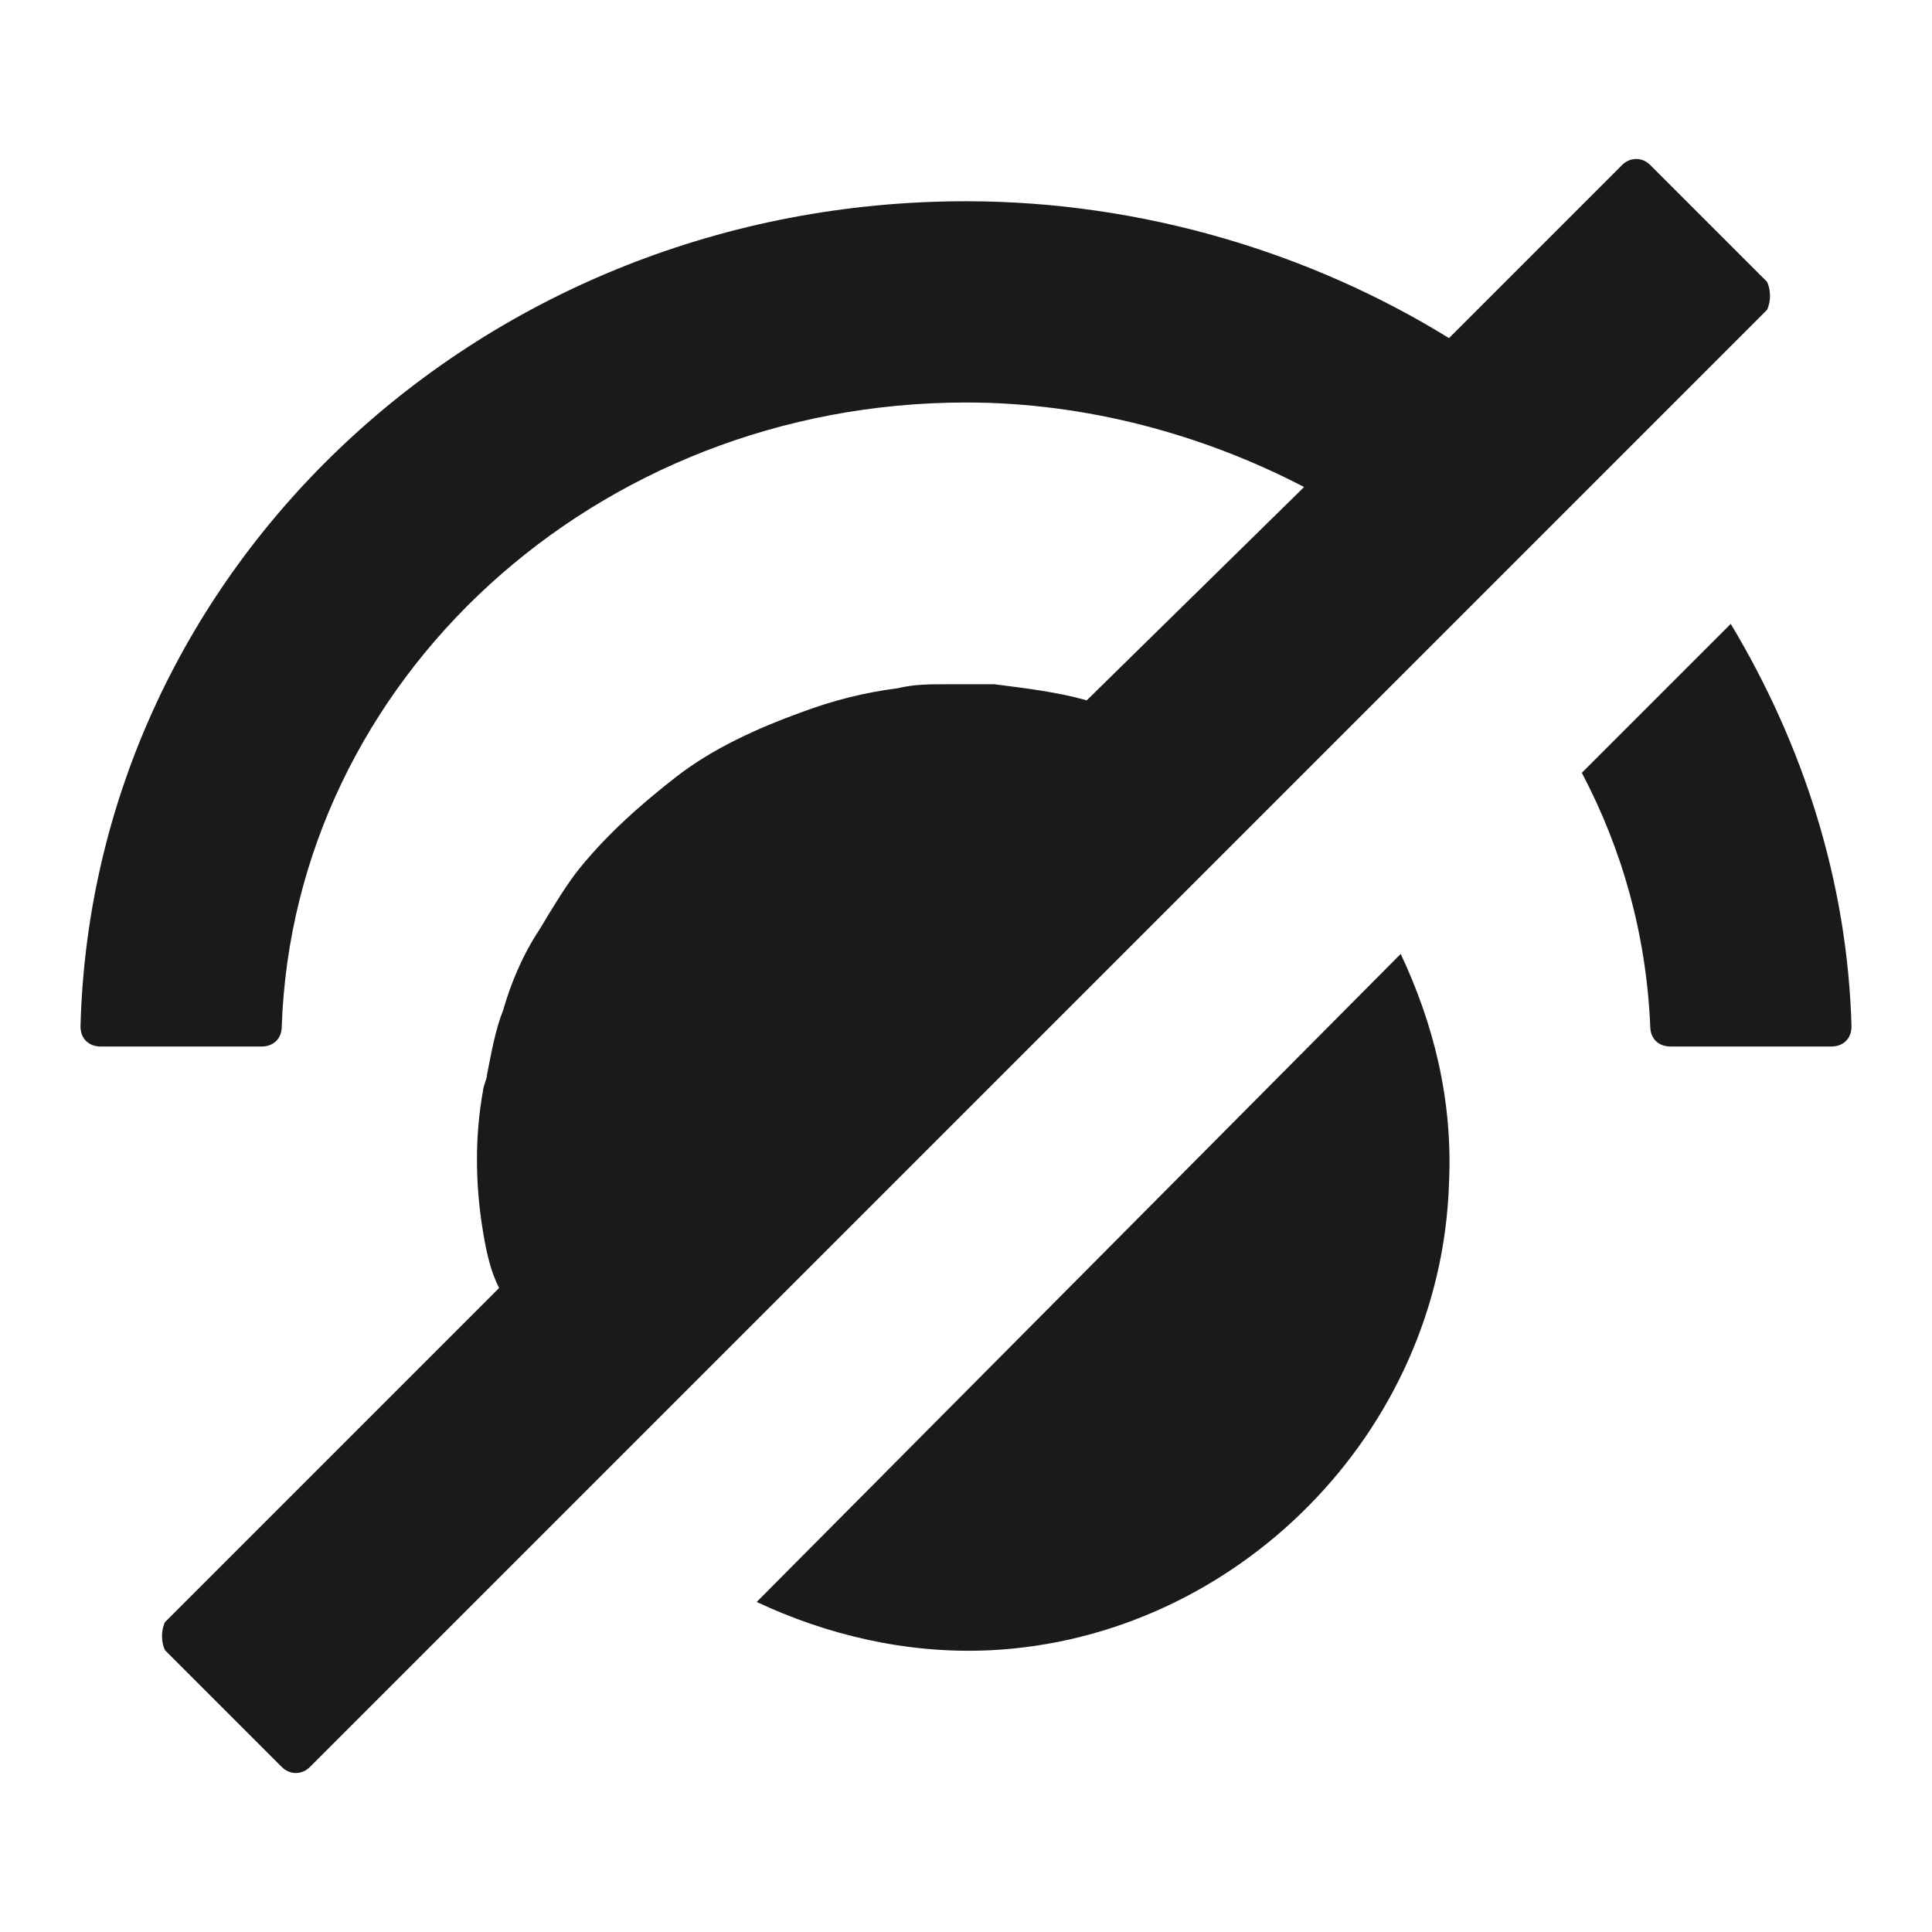 <svg xmlns="http://www.w3.org/2000/svg" width="24" height="24" fill="none"><path fill="#1A1A1A" d="M20.5 12.75c0 .15.1.25.25.25h2c.15 0 .25-.1.25-.25-.05-1.8-.6-3.5-1.5-5L19.65 9.6c.5.95.8 2 .85 3.15m1.45-9.25L20.5 2.05c-.1-.1-.25-.1-.35 0L18 4.2c-1.7-1.05-3.8-1.7-6-1.7-6 0-10.85 4.55-11 10.25 0 .15.1.25.25.25h2c.15 0 .25-.1.25-.25C3.65 8.45 7.4 5 12 5c1.5 0 2.95.4 4.2 1.05L13.5 8.7c-.35-.1-.75-.15-1.15-.2h-.6c-.2 0-.4 0-.6.05q-.6.075-1.2.3c-.55.2-1.1.45-1.55.8s-.9.75-1.25 1.2c-.15.2-.3.45-.45.7-.2.3-.35.65-.45 1-.1.25-.15.55-.2.8 0 .05-.05.15-.05.2-.1.55-.1 1.15 0 1.75.05.3.1.5.2.7l-4.15 4.15c-.05.1-.05.25 0 .35l1.45 1.45c.1.1.25.1.35 0l18.1-18.1c.05-.1.05-.25 0-.35m-4.55 8.35c.4.85.65 1.8.6 2.85-.1 3.1-2.65 5.65-5.7 5.8-1.05.05-2.05-.2-2.9-.6z"/></svg>